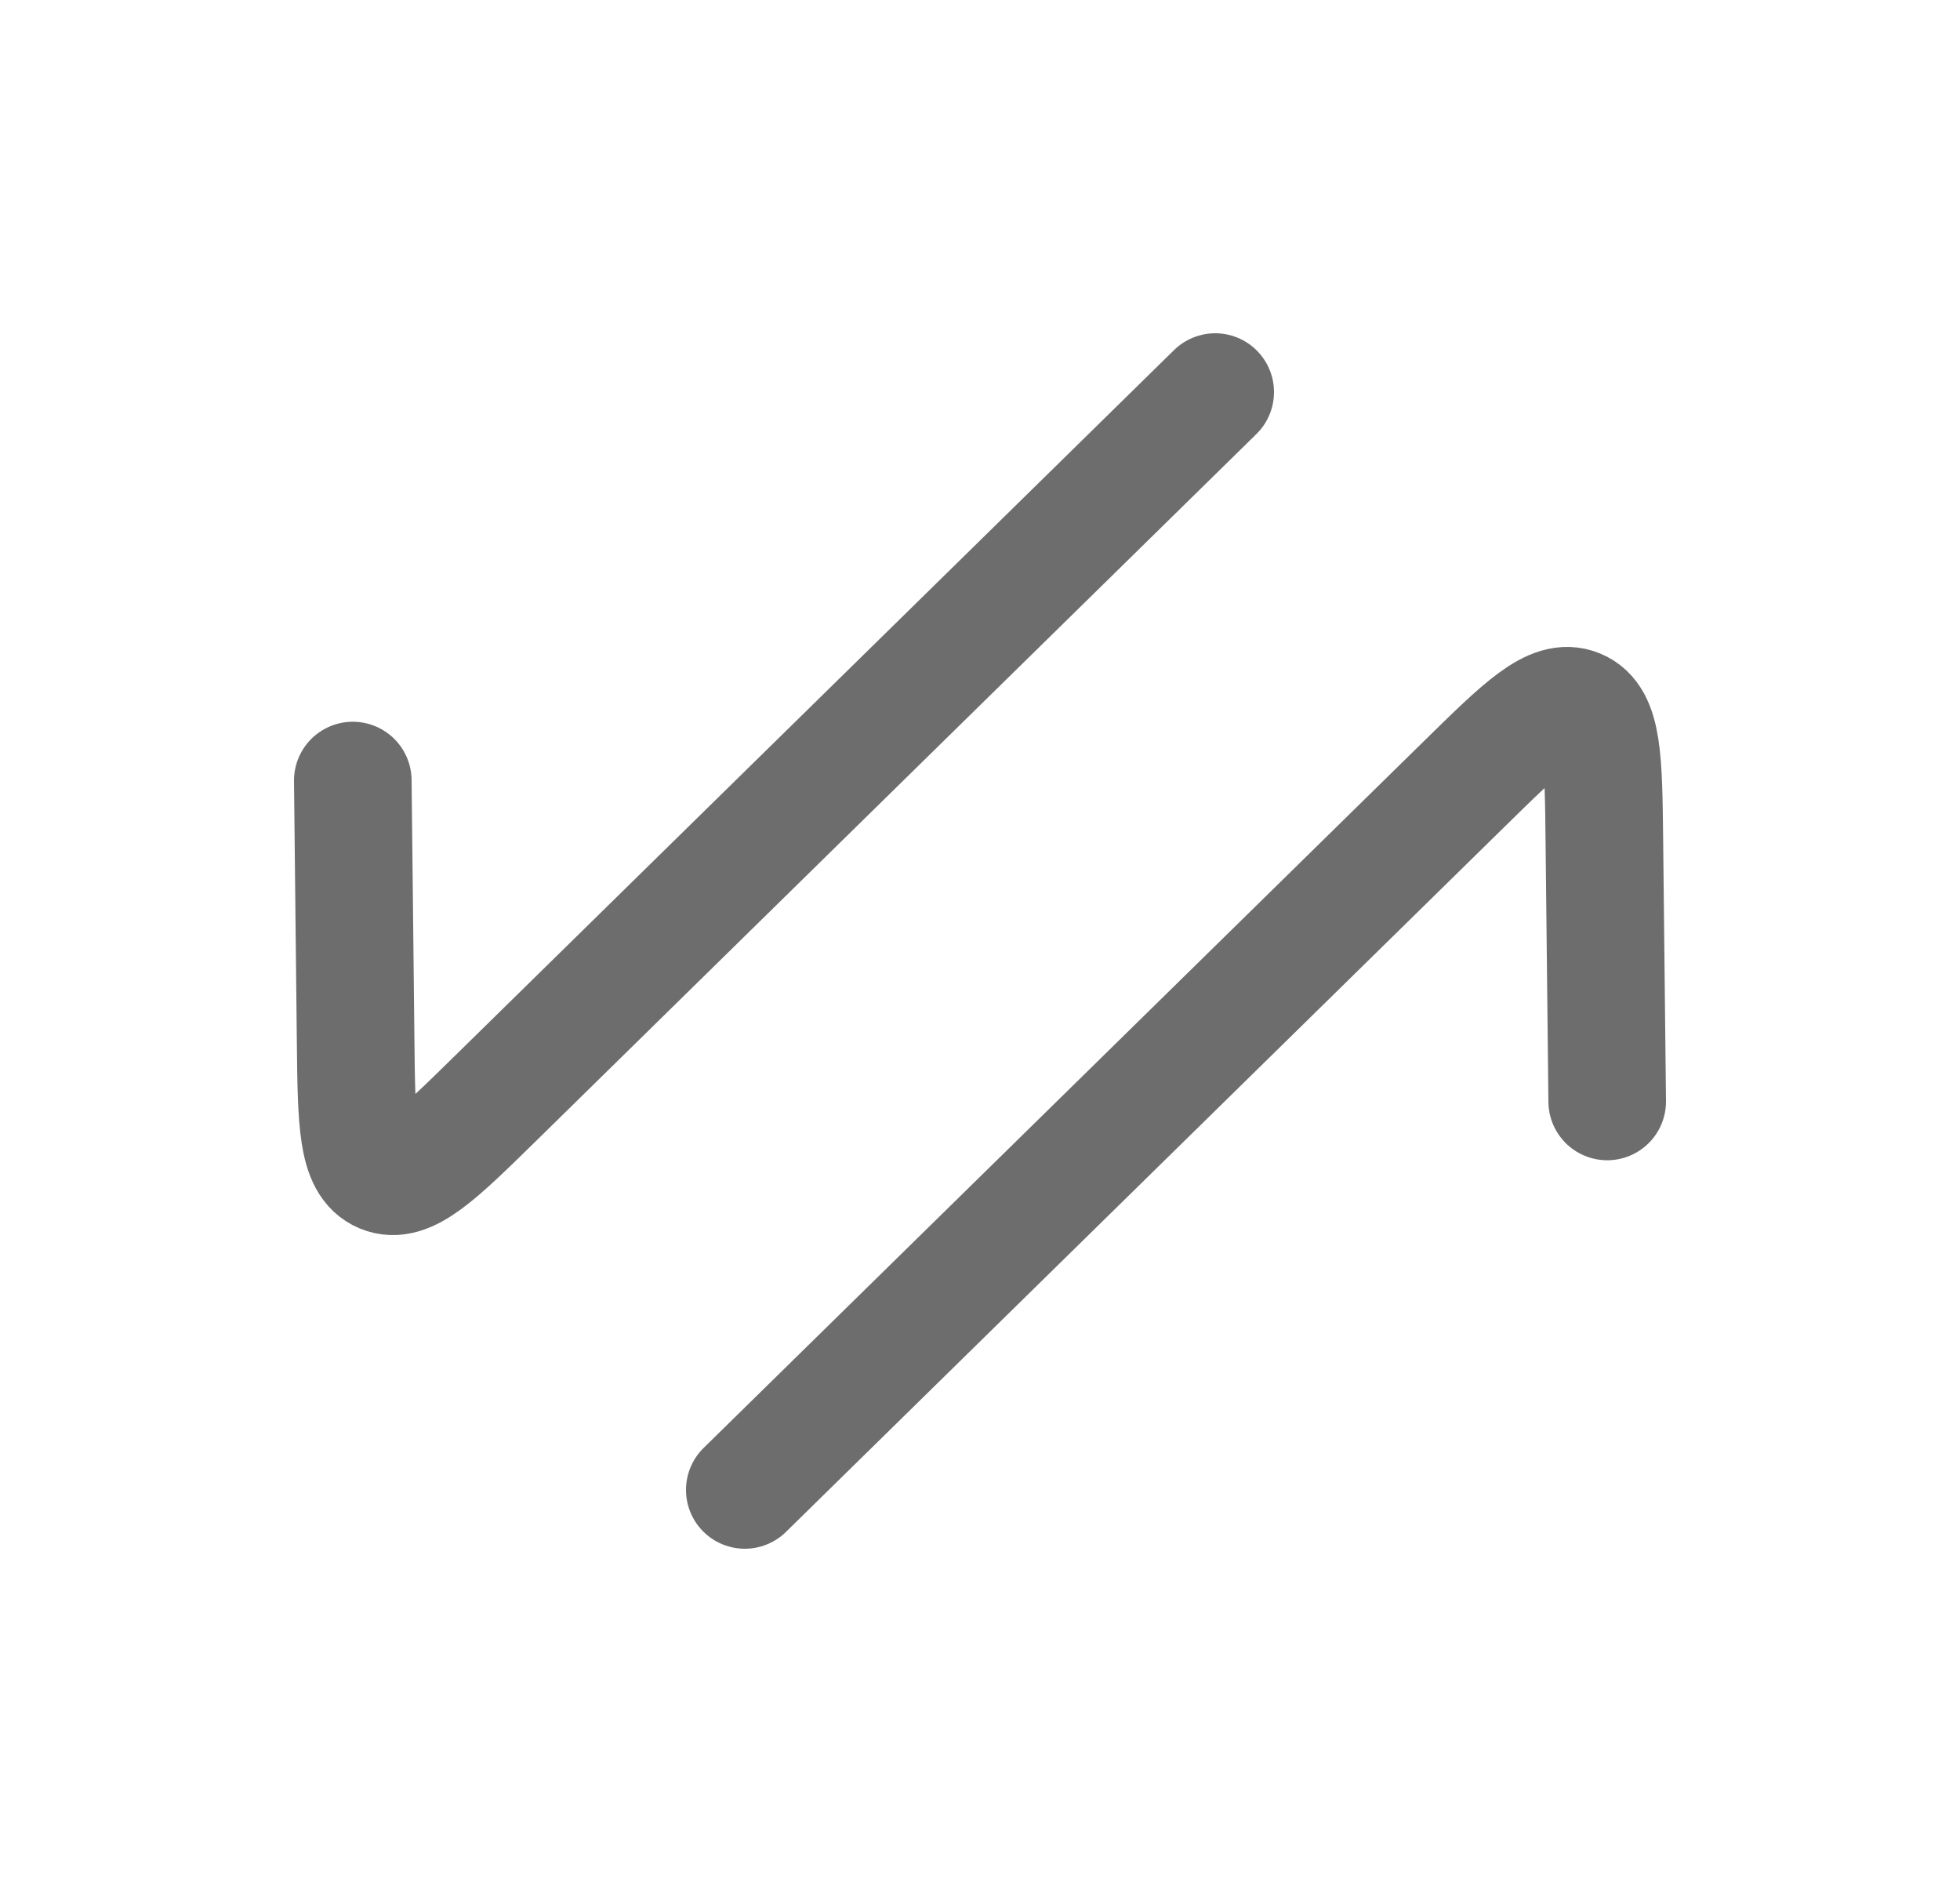 <svg width="25" height="24" viewBox="0 0 25 24" fill="none" xmlns="http://www.w3.org/2000/svg">
<path d="M9.5 19L18.68 9.994C19.428 9.26 19.802 8.893 20.124 9.027C20.447 9.161 20.453 9.686 20.464 10.735L20.5 14.046" stroke="#6D6D6D" stroke-width="1.5" stroke-linecap="round" stroke-linejoin="round"/>
<path d="M15.5 5L6.321 14.006C5.572 14.74 5.198 15.107 4.876 14.973C4.553 14.839 4.547 14.314 4.536 13.265L4.5 9.954" stroke="#6D6D6D" stroke-width="1.5" stroke-linecap="round" stroke-linejoin="round"/>
</svg>
